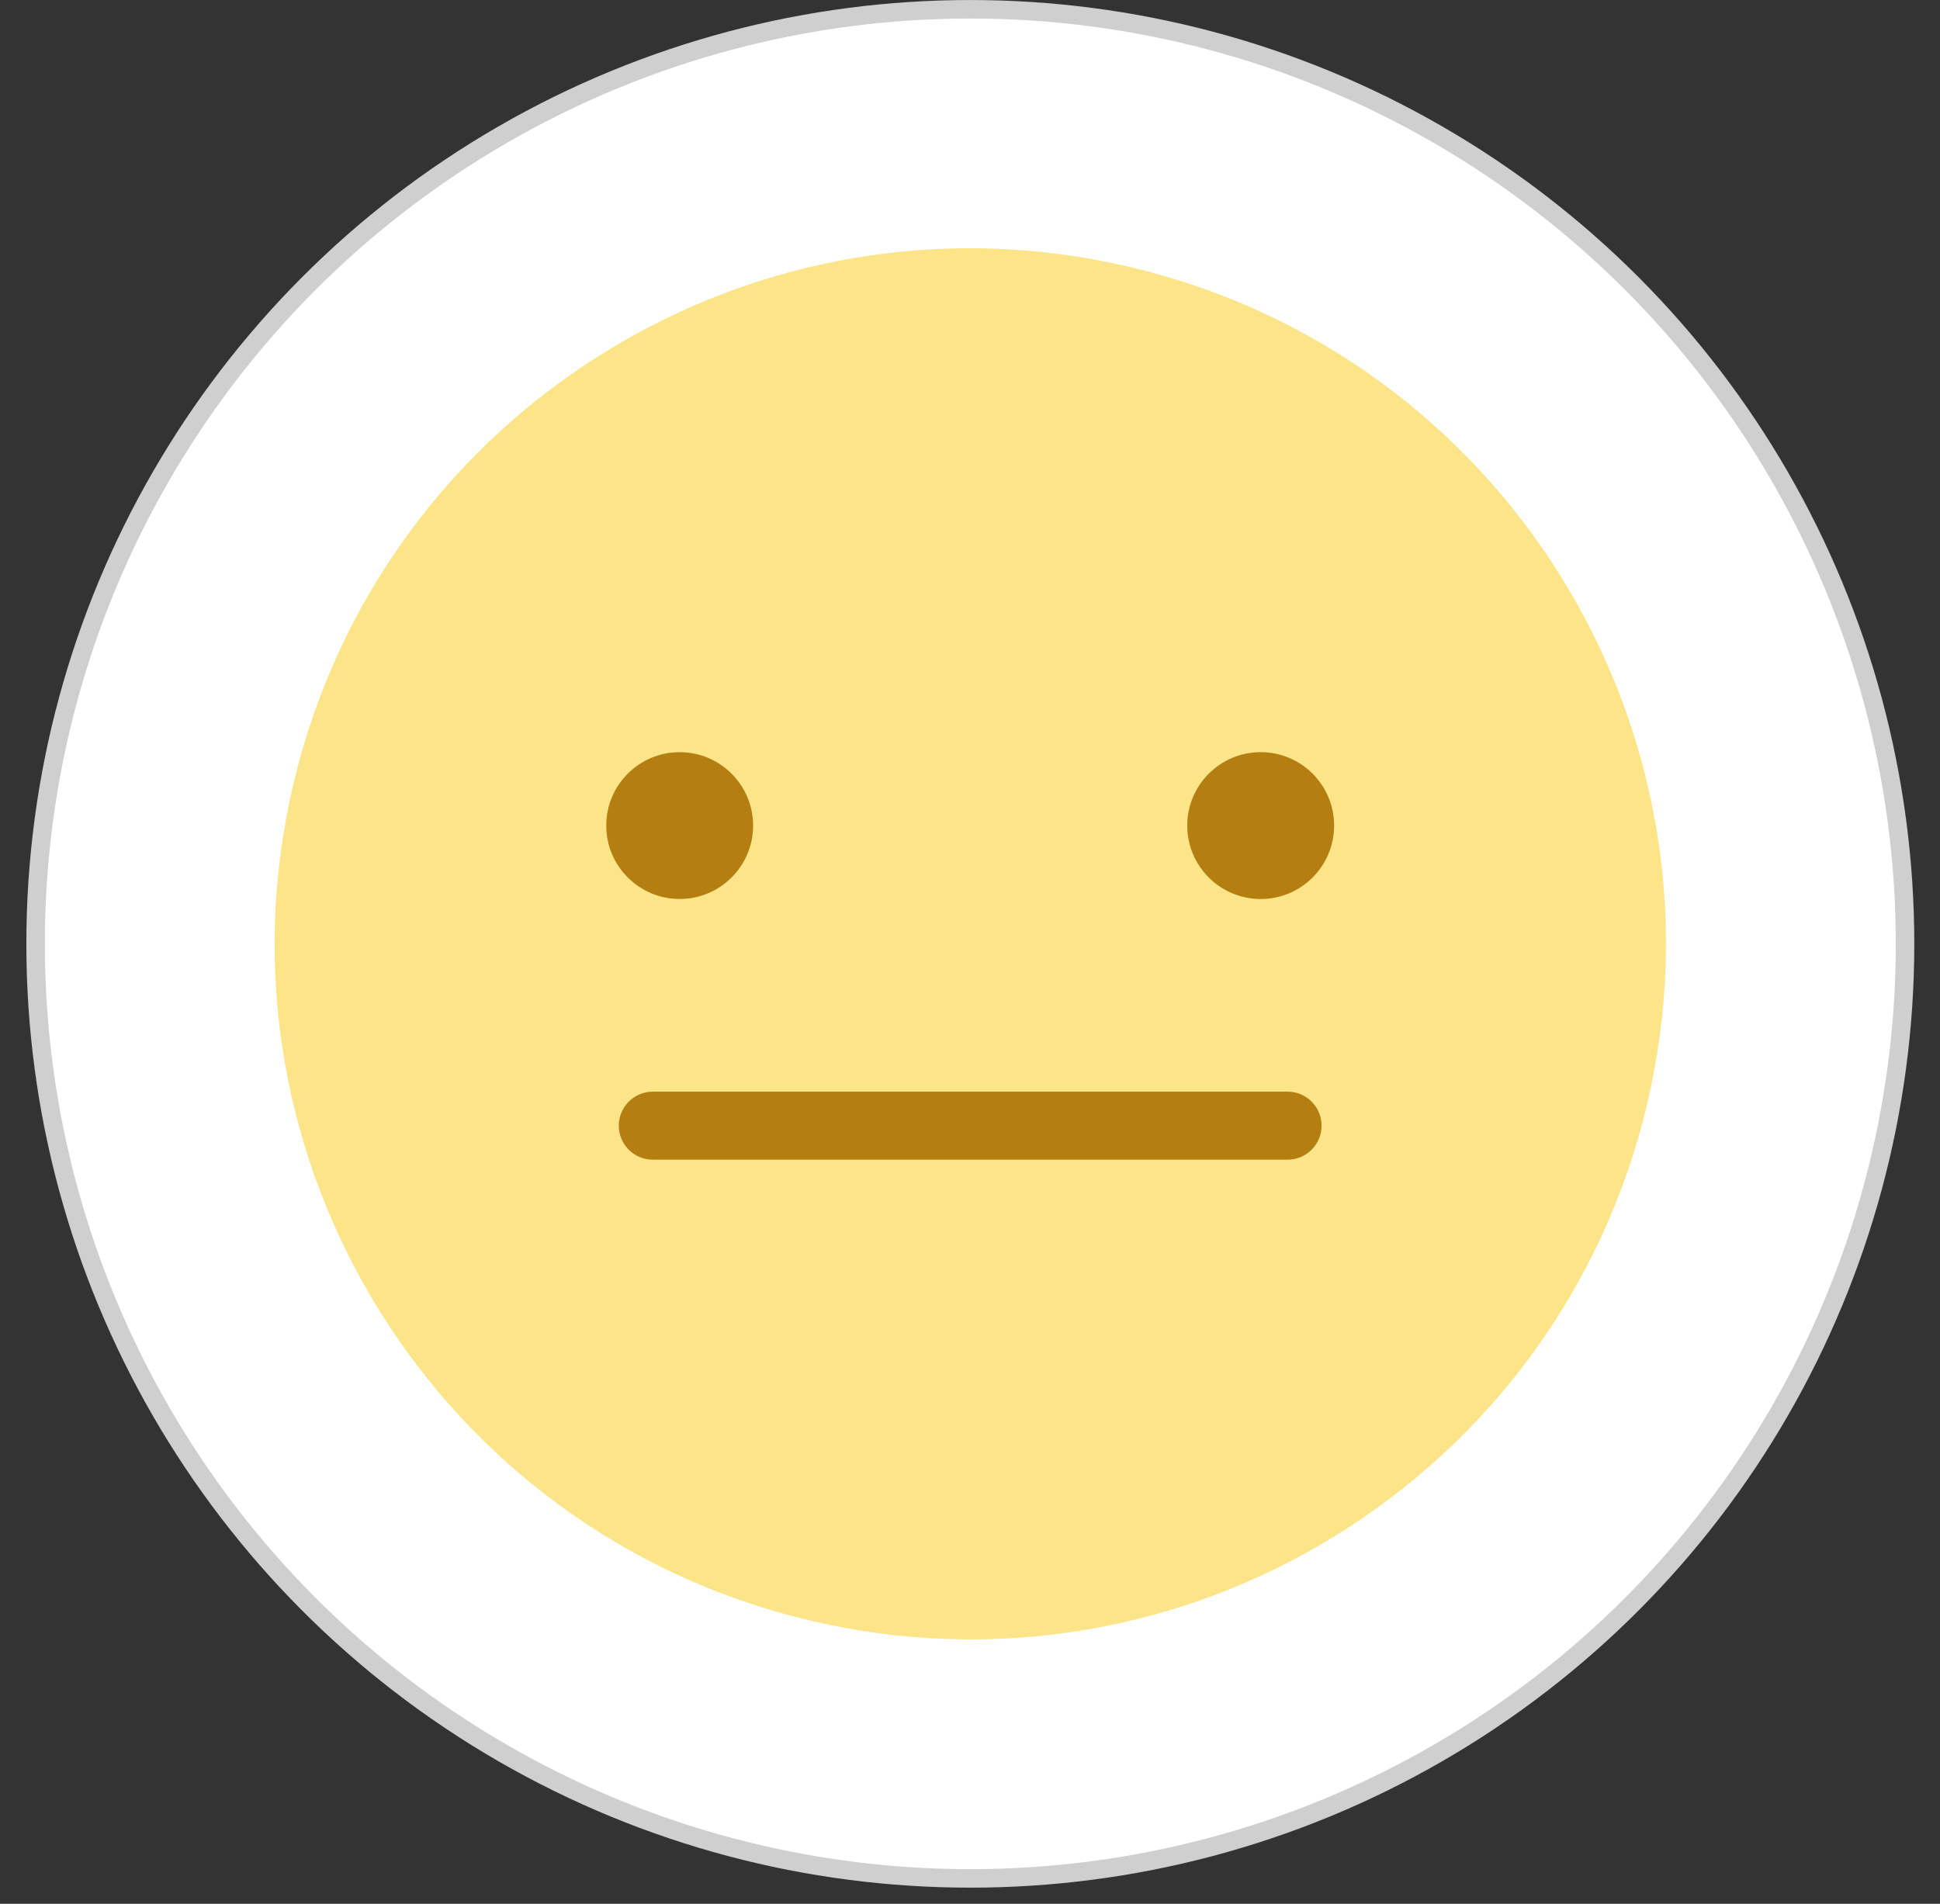 <svg width="54" height="53" viewBox="0 0 54 53" fill="none" xmlns="http://www.w3.org/2000/svg">
<rect x="0" y="0" width="54" height="53" fill="#333333" stroke="none"/>
<circle cx="27.009" cy="26.276" r="26.018" fill="white" stroke="#CFCFCF" stroke-width="0.515"/>
<path d="M45.847 30.739C48.312 20.334 41.875 9.902 31.471 7.437C21.066 4.973 10.634 11.409 8.169 21.814C5.705 32.218 12.142 42.651 22.546 45.115C32.951 47.58 43.383 41.143 45.847 30.739Z" fill="#FBE588"/>
<path d="M35.839 32.285H18.17C17.648 32.285 17.224 31.862 17.224 31.338C17.224 30.816 17.648 30.391 18.17 30.391H35.839C36.362 30.391 36.786 30.815 36.786 31.338C36.786 31.862 36.362 32.285 35.839 32.285Z" fill="#B57E10"/>
<path d="M37.135 22.984C37.135 24.112 36.22 25.028 35.091 25.028C33.962 25.028 33.047 24.112 33.047 22.984C33.047 21.855 33.962 20.94 35.091 20.94C36.22 20.94 37.135 21.855 37.135 22.984Z" fill="#B57E10"/>
<path d="M20.963 22.984C20.963 24.112 20.047 25.027 18.919 25.027C17.79 25.027 16.875 24.112 16.875 22.984C16.875 21.855 17.79 20.94 18.919 20.94C20.047 20.94 20.963 21.855 20.963 22.984Z" fill="#B57E10"/>
</svg>
